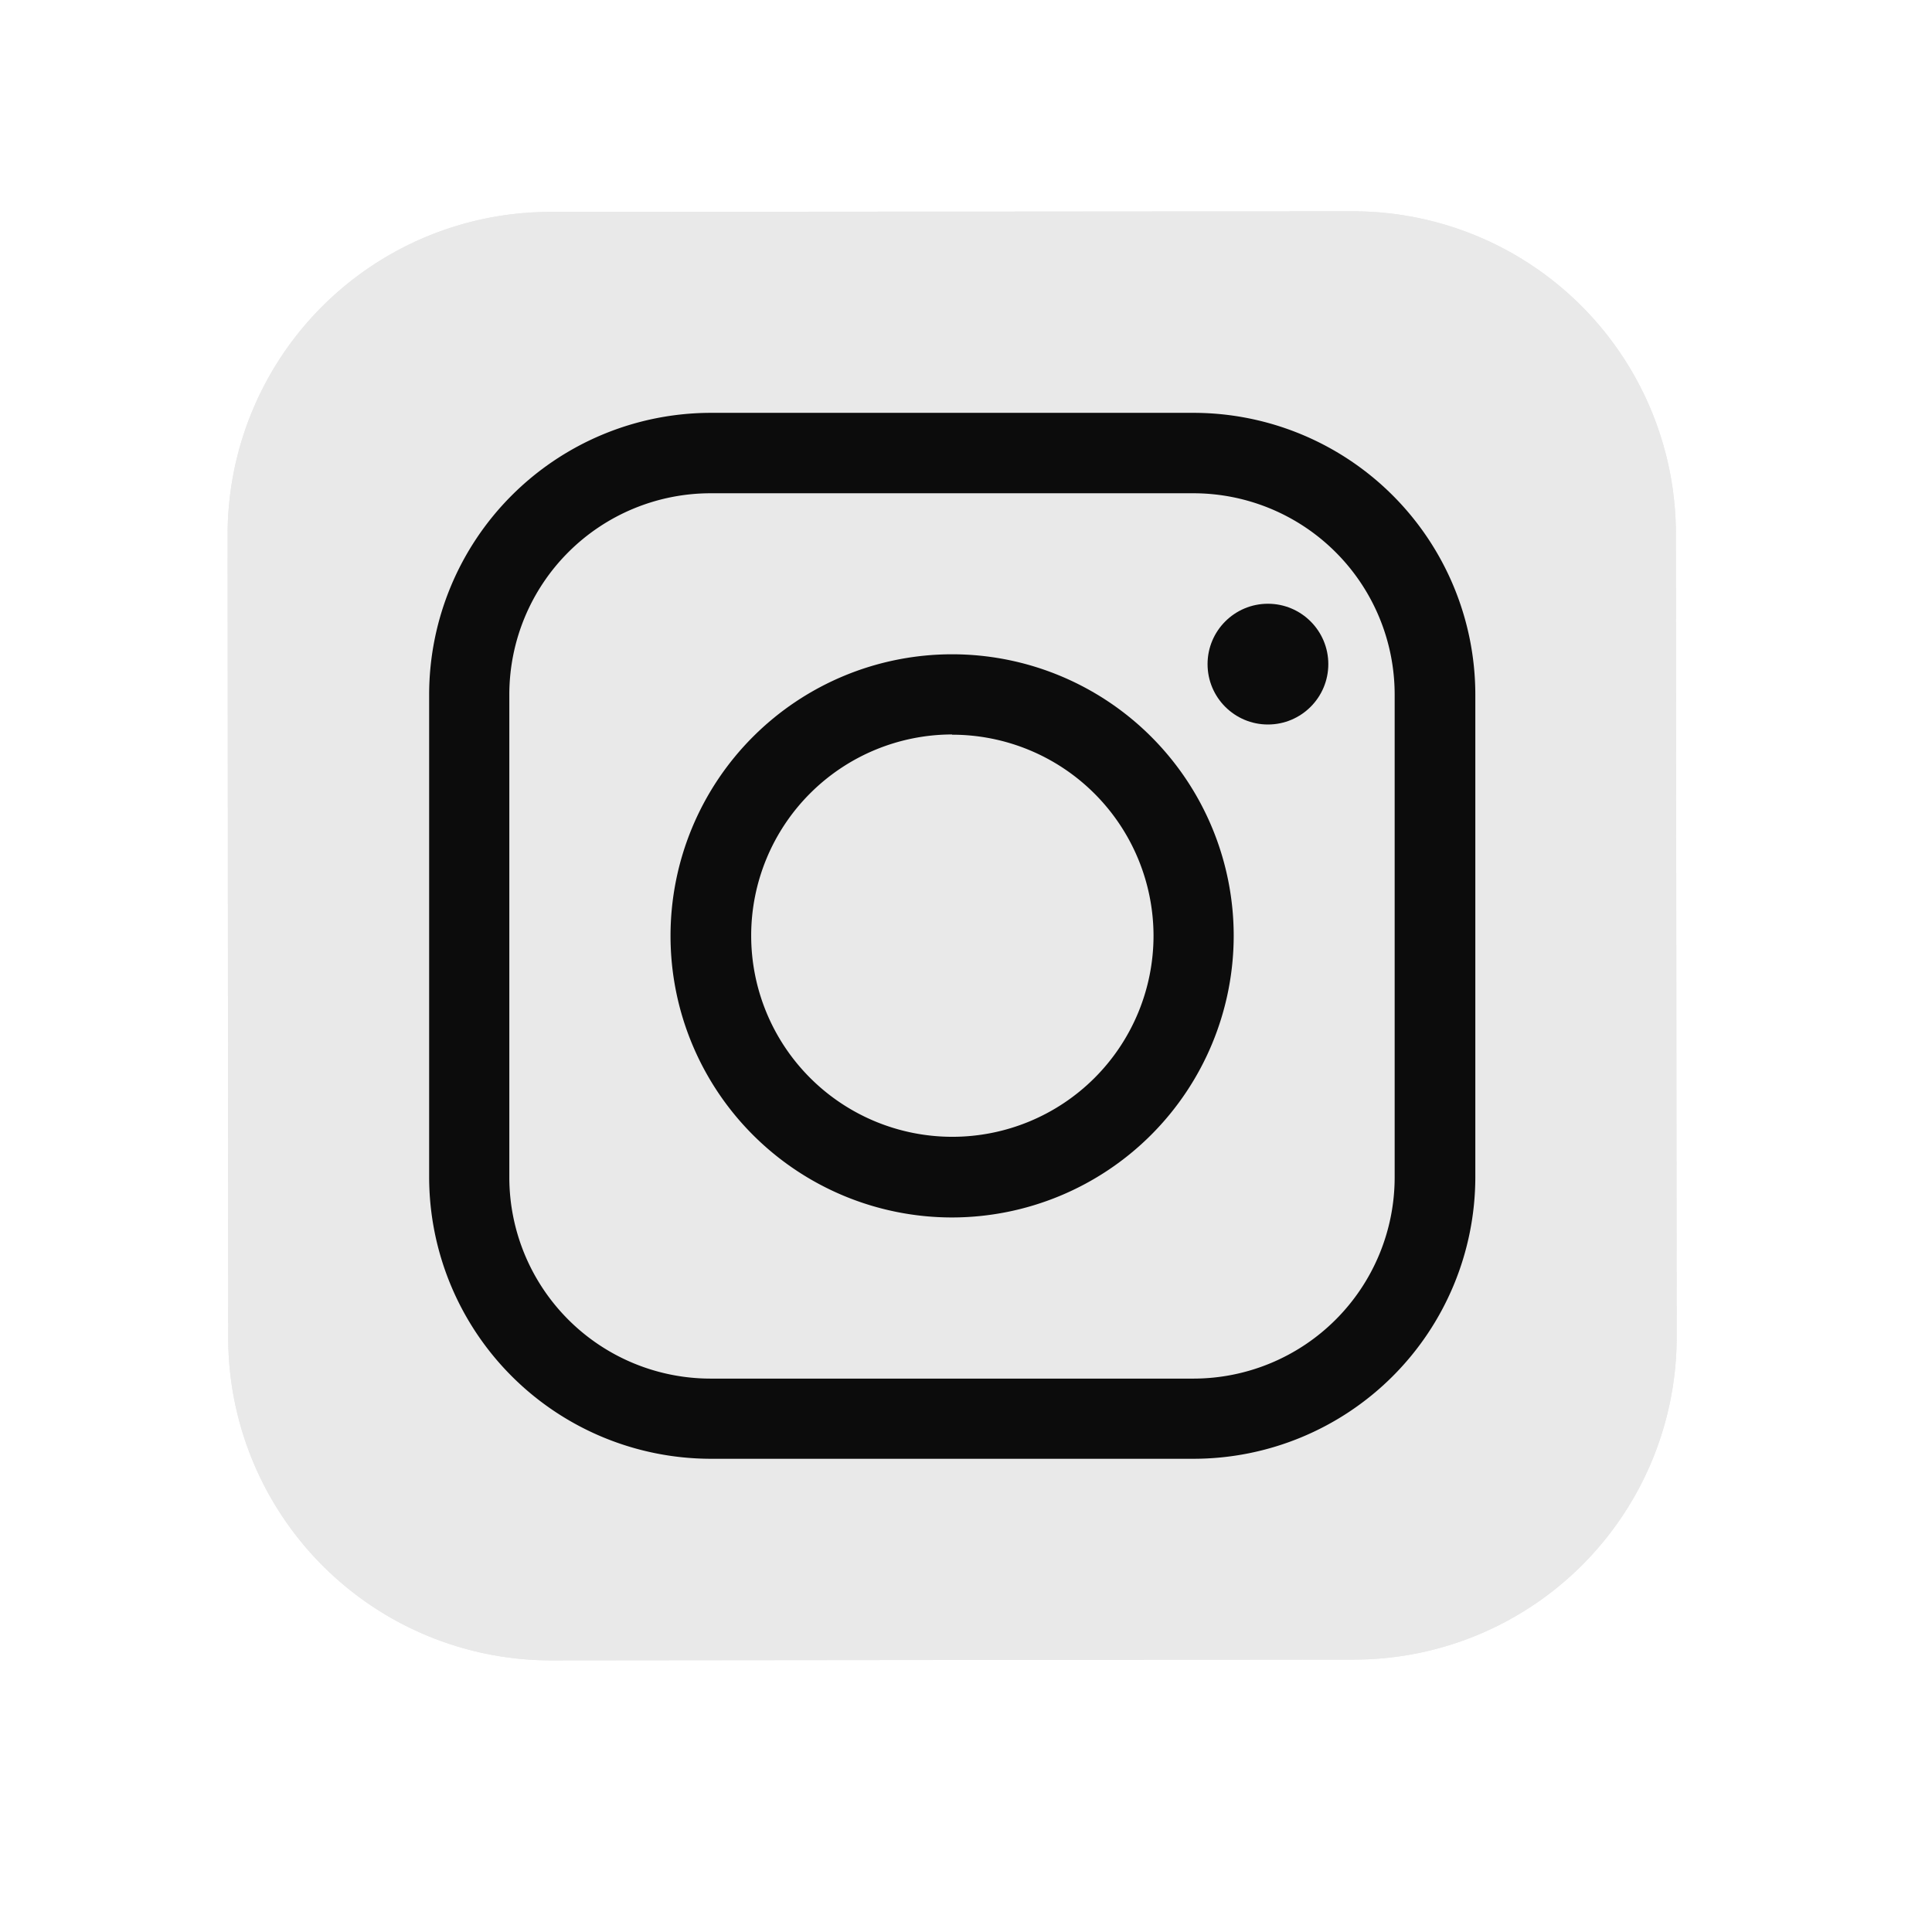 <svg xmlns="http://www.w3.org/2000/svg" width="32" height="32" viewBox="0 0 32 32">
  <g id="Group_46279" data-name="Group 46279" transform="translate(-701.23)">
    <rect id="Rectangle_6707" data-name="Rectangle 6707" width="32" height="32" transform="translate(701.23)" fill="none" opacity="0"/>
    <g id="icons8-instagram" transform="translate(705 3.5)">
      <path id="Path_24024" data-name="Path 24024" d="M24.665,29.978l-13.326.013A5.347,5.347,0,0,1,6,24.665L5.99,11.339A5.347,5.347,0,0,1,11.315,6L24.642,5.99a5.347,5.347,0,0,1,5.336,5.325l.013,13.326A5.345,5.345,0,0,1,24.665,29.978Z" transform="translate(-5.99 -5.99)" fill="#e9e9e9"/>
      <path id="Path_24025" data-name="Path 24025" d="M24.665,29.978l-13.326.013A5.347,5.347,0,0,1,6,24.665L5.99,11.339A5.347,5.347,0,0,1,11.315,6L24.642,5.99a5.347,5.347,0,0,1,5.336,5.325l.013,13.326A5.345,5.345,0,0,1,24.665,29.978Z" transform="translate(-5.99 -5.99)" fill="#e9e9e9"/>
      <path id="Path_24026" data-name="Path 24026" d="M21.664,26.329a4.664,4.664,0,1,1,4.664-4.664A4.67,4.67,0,0,1,21.664,26.329Zm0-8A3.332,3.332,0,1,0,25,21.664,3.335,3.335,0,0,0,21.664,18.333Z" transform="translate(-9.664 -9.664)" fill="#0c0c0c"/>
      <circle id="Ellipse_250" data-name="Ellipse 250" cx="1" cy="1" r="1" transform="translate(16.231 6.5)" fill="#0c0c0c"/>
      <path id="Path_24027" data-name="Path 24027" d="M23.66,28.324h-8A4.67,4.67,0,0,1,11,23.66v-8A4.67,4.67,0,0,1,15.664,11h8a4.67,4.67,0,0,1,4.664,4.664v8A4.67,4.67,0,0,1,23.66,28.324Zm-8-15.992a3.335,3.335,0,0,0-3.332,3.332v8a3.335,3.335,0,0,0,3.332,3.332h8a3.335,3.335,0,0,0,3.332-3.332v-8a3.335,3.335,0,0,0-3.332-3.332Z" transform="translate(-7.662 -7.662)" fill="#0c0c0c"/>
    </g>
  </g>
</svg>
